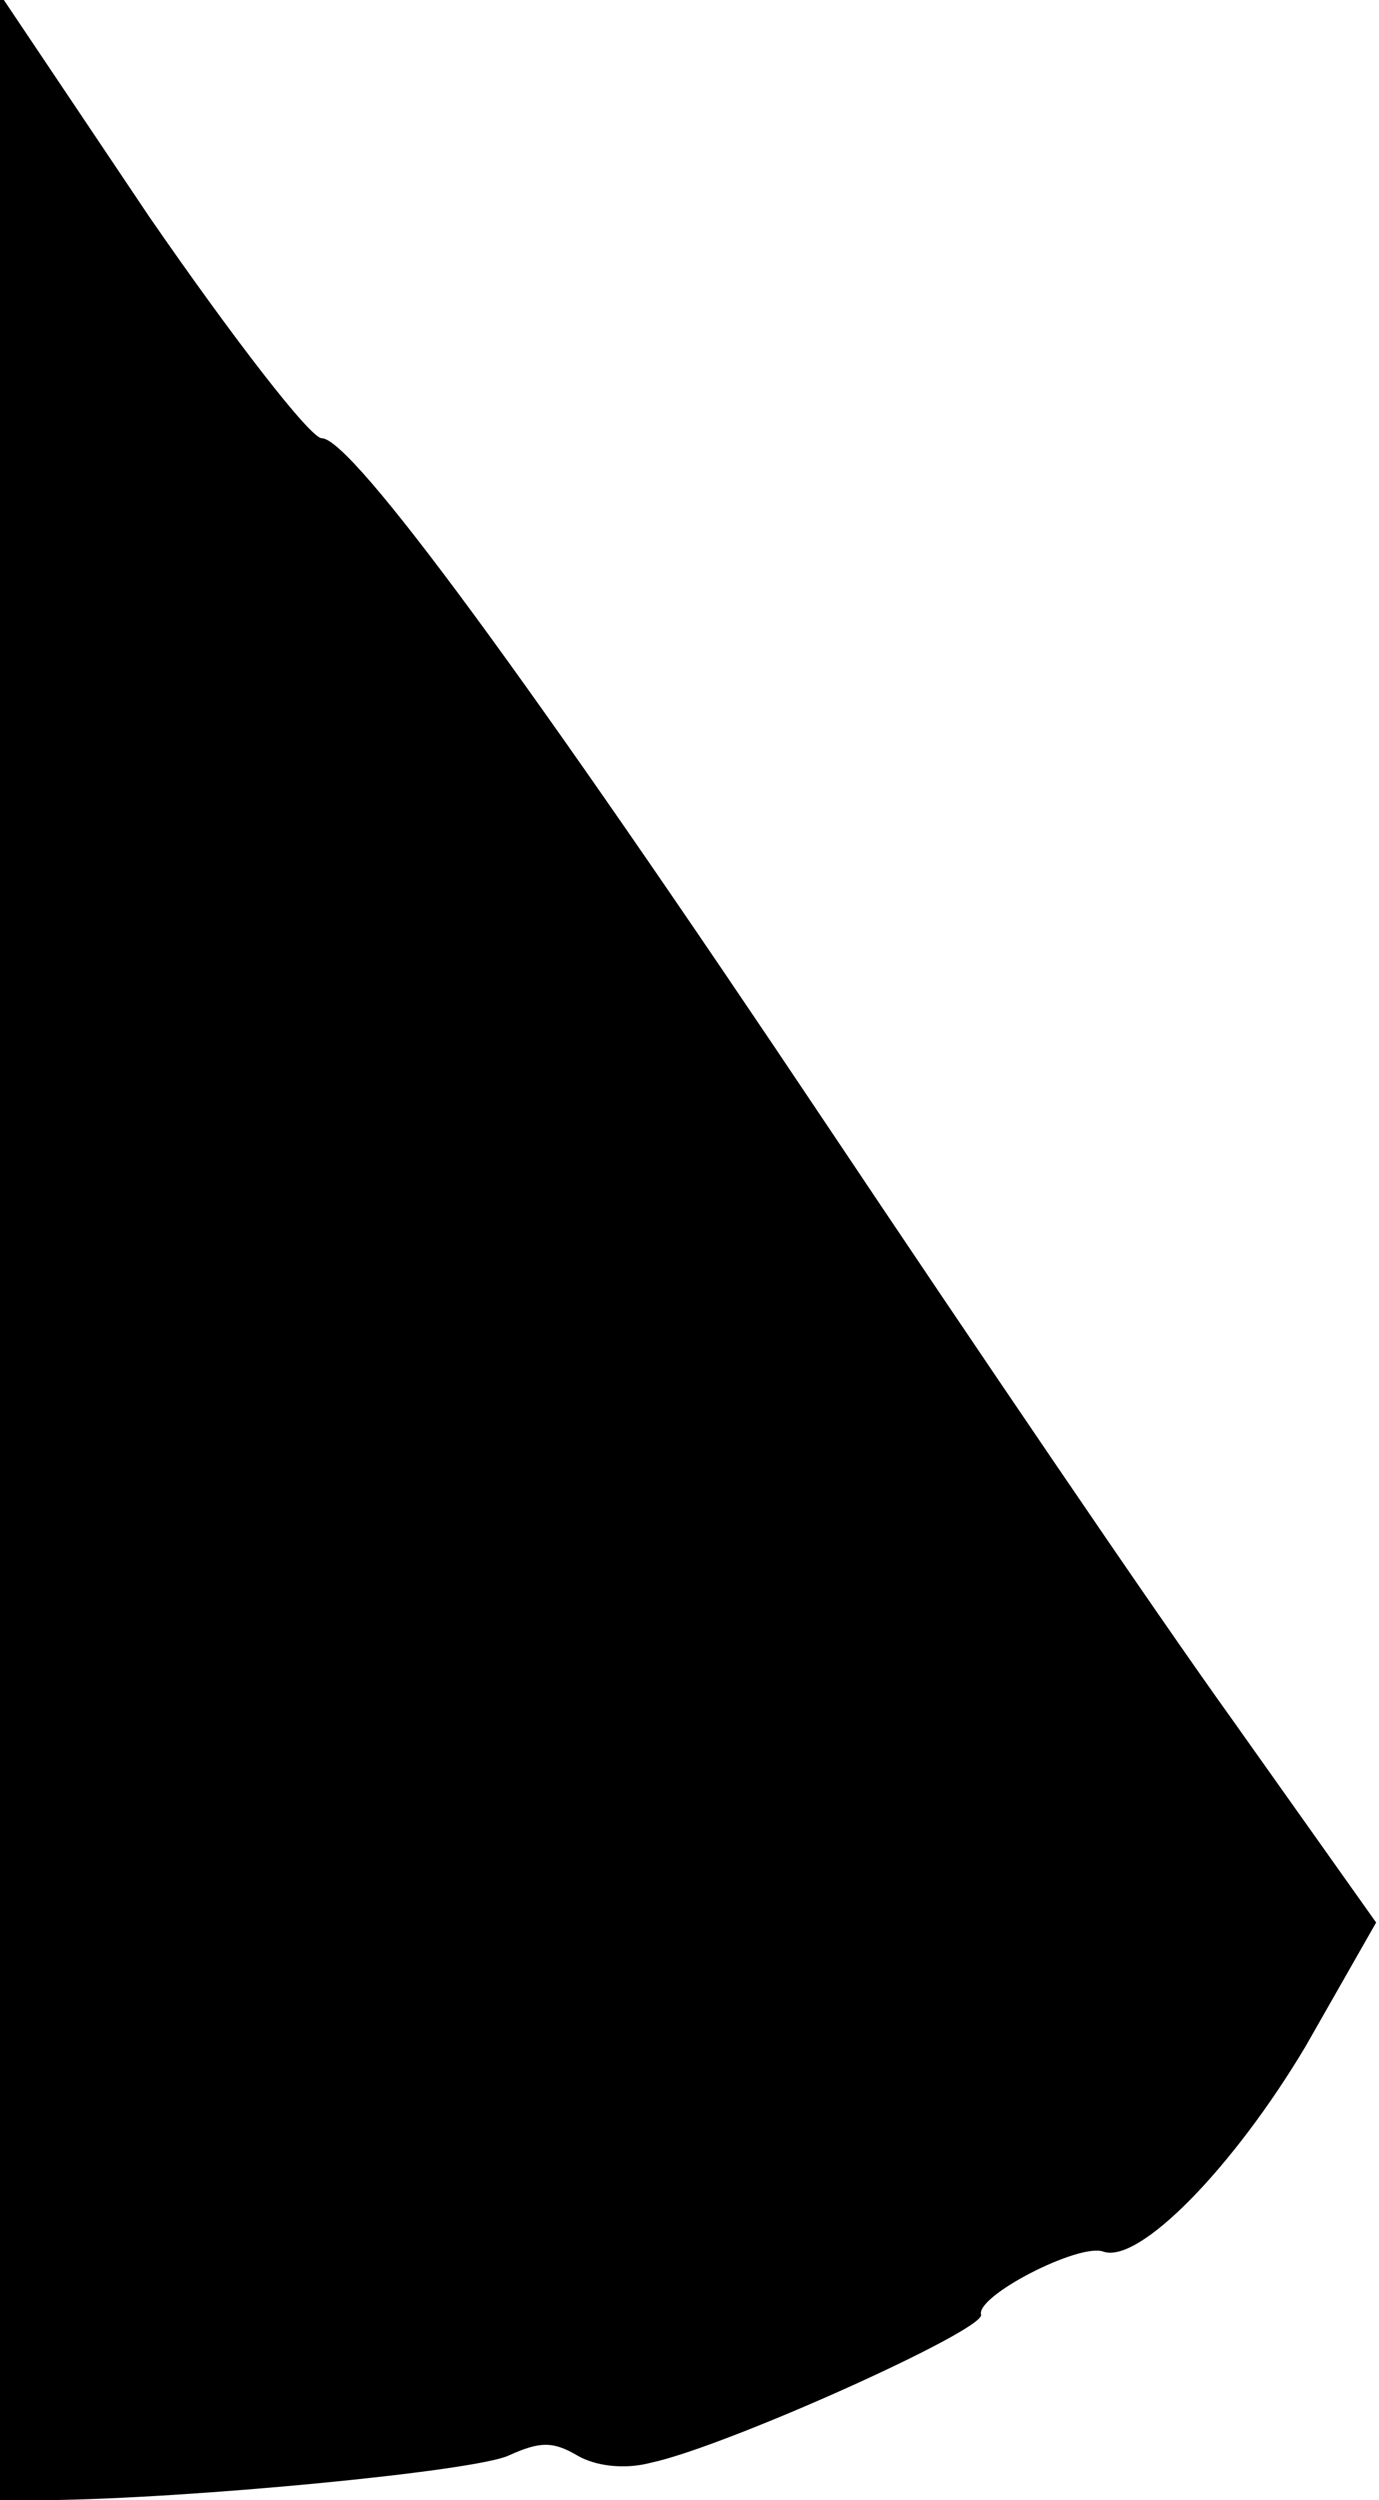 <?xml version="1.0" standalone="no"?>
<!DOCTYPE svg PUBLIC "-//W3C//DTD SVG 20010904//EN"
 "http://www.w3.org/TR/2001/REC-SVG-20010904/DTD/svg10.dtd">
<svg version="1.0" xmlns="http://www.w3.org/2000/svg"
 width="96pt" height="174pt" viewBox="0 0 96 174"
 preserveAspectRatio="xMidYMid meet">
<g transform="translate(0,174) scale(0.1,-0.1)"
fill="#000000" stroke="none">
<path fill="#000000" stroke="none" d="M0 872 l0 -872 33 0 c99 1 297 20 321
31 22 10 31 10 48 0 12 -7 32 -10 51 -5 52 11 232 92 230 103 -4 13 68 50 85
44 25 -9 91 59 141 143 l49 86 -100 141 c-56 78 -182 264 -281 412 -208 311
-332 480 -353 480 -8 0 -62 70 -120 154 l-104 155 0 -872z"/>
</g>
</svg>
